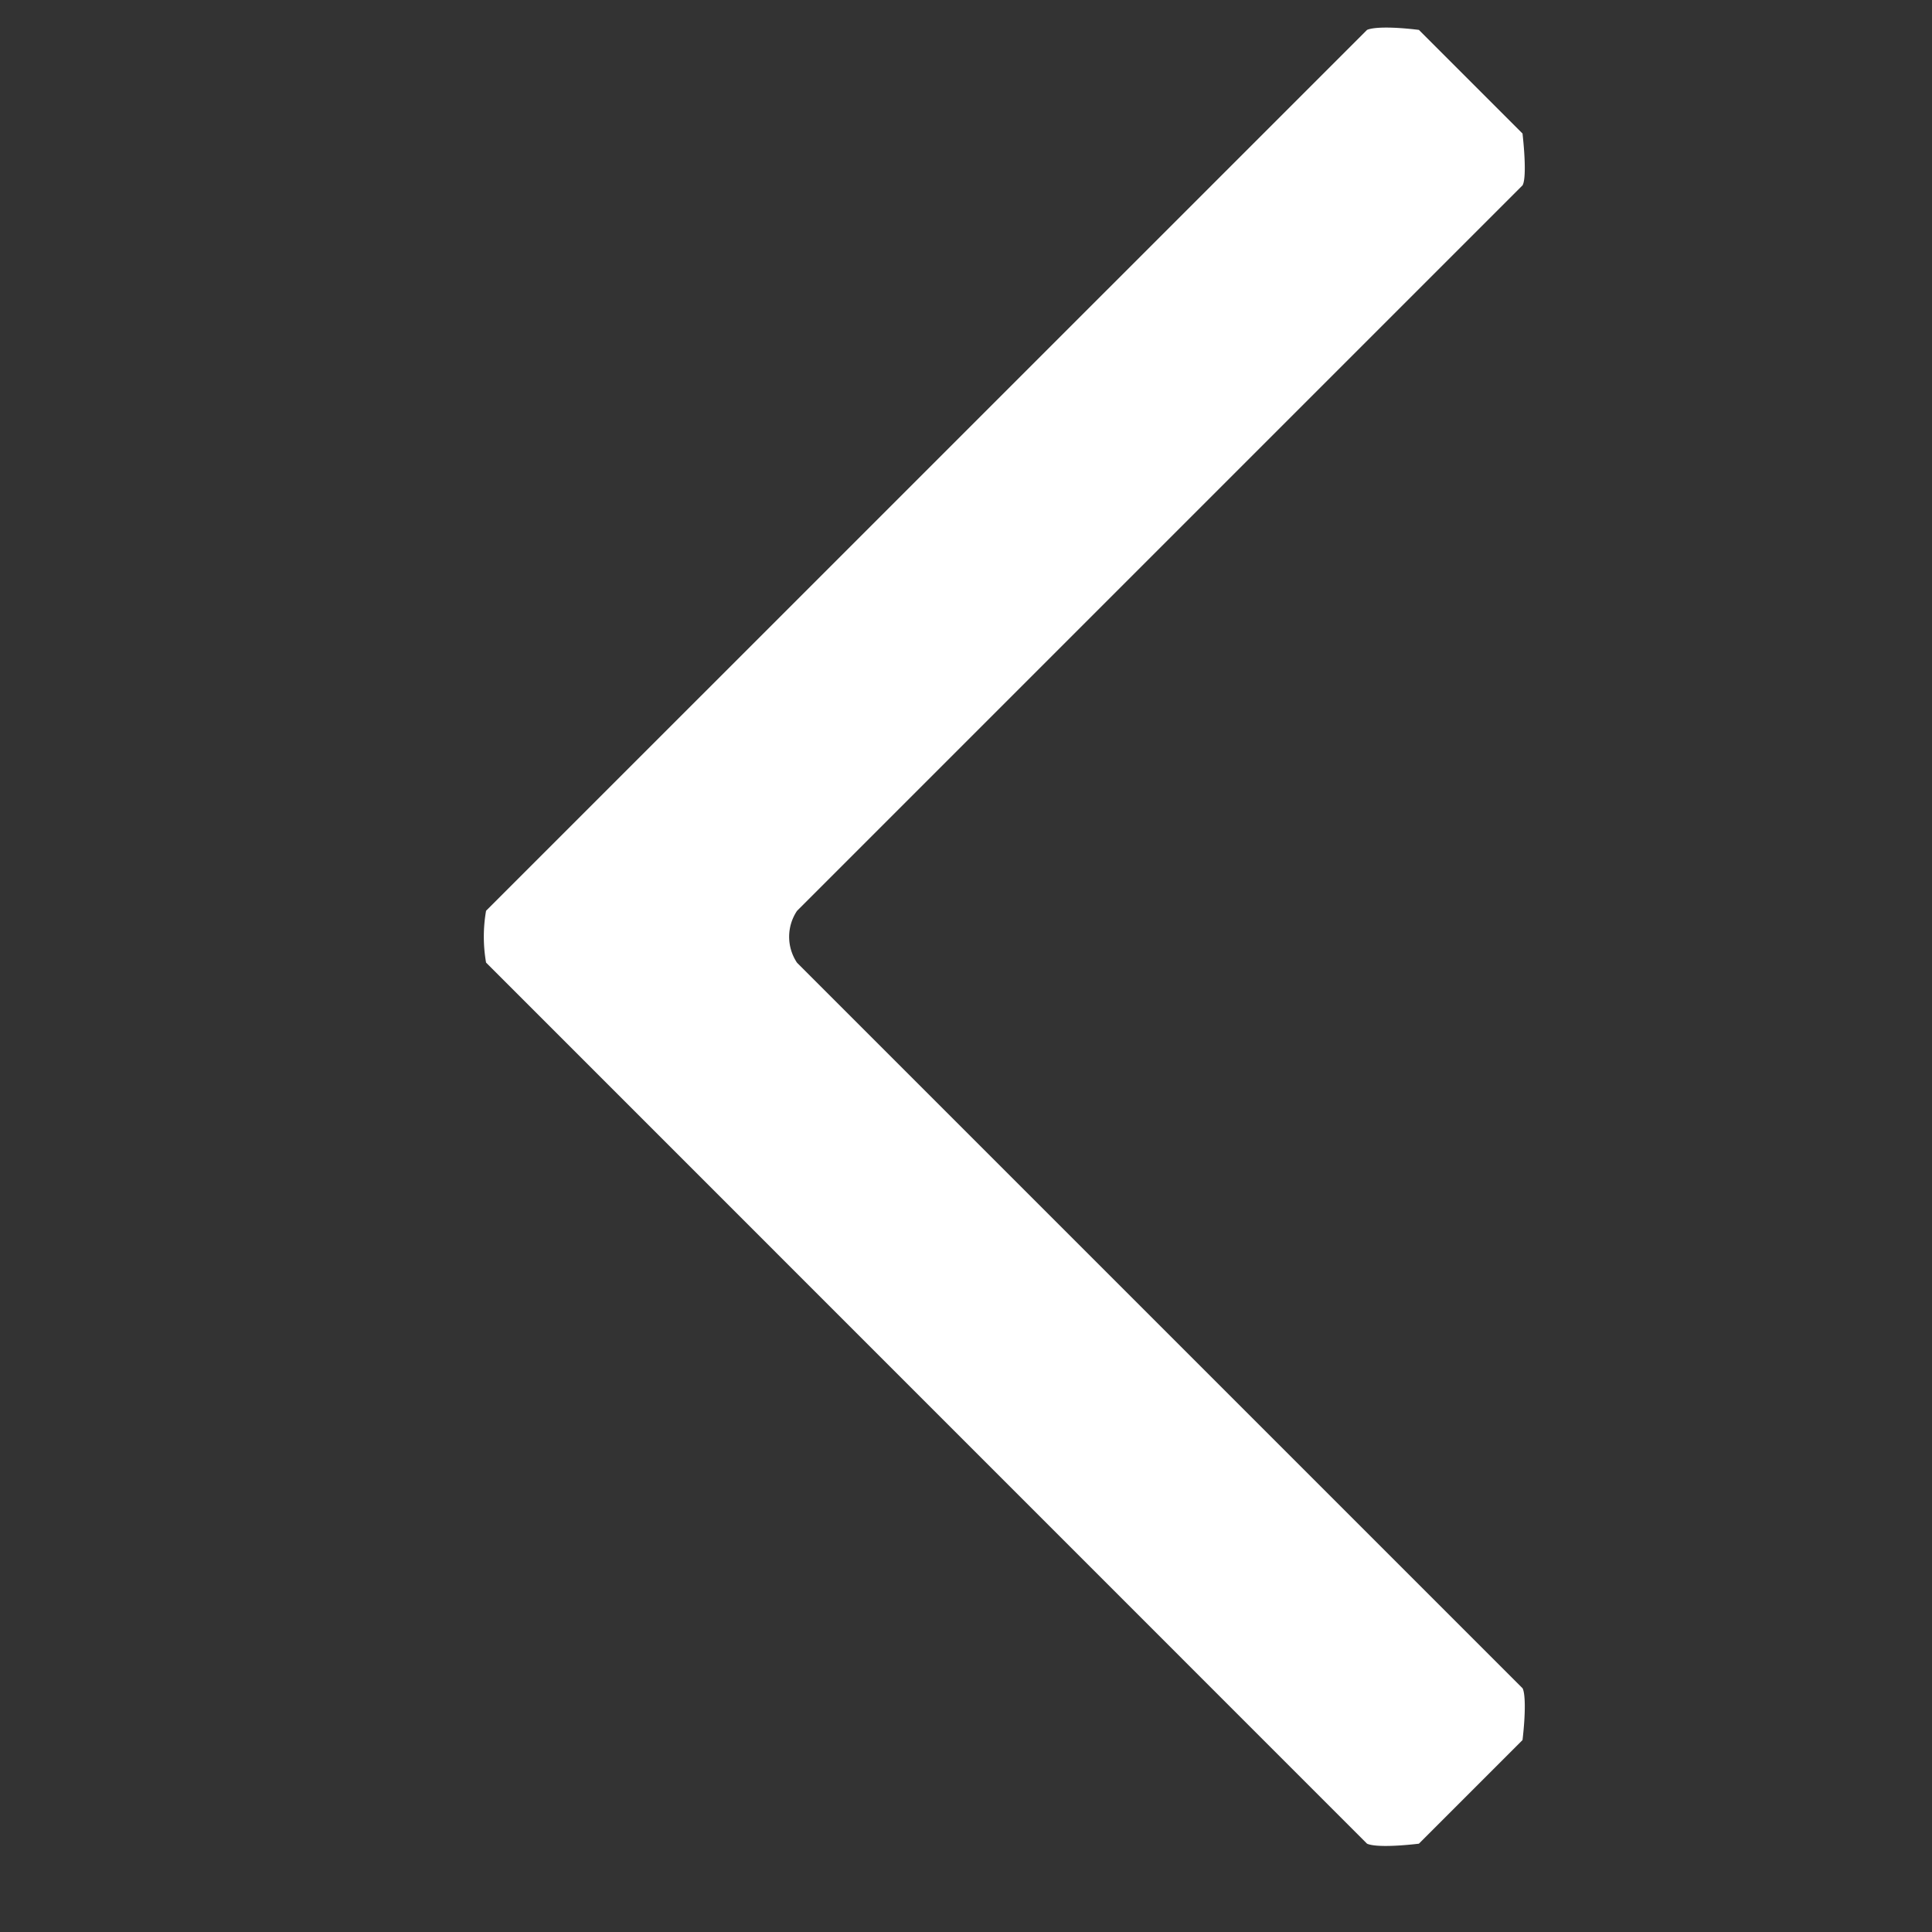 <?xml version="1.0" standalone="no"?><!DOCTYPE svg PUBLIC "-//W3C//DTD SVG 1.1//EN" "http://www.w3.org/Graphics/SVG/1.1/DTD/svg11.dtd"><svg t="1653991083350" class="icon" viewBox="0 0 1024 1024" version="1.1" xmlns="http://www.w3.org/2000/svg" p-id="9199" xmlns:xlink="http://www.w3.org/1999/xlink" width="200" height="200"><rect x="0" y="0" width="1024" height="1024" fill="#333333" stroke="none"/><defs><style type="text/css">@font-face { font-family: feedback-iconfont; src: url("//at.alicdn.com/t/font_1031158_u69w8yhxdu.woff2?t=1630033759944") format("woff2"), url("//at.alicdn.com/t/font_1031158_u69w8yhxdu.woff?t=1630033759944") format("woff"), url("//at.alicdn.com/t/font_1031158_u69w8yhxdu.ttf?t=1630033759944") format("truetype"); }
</style></defs><path d="M724.57 977.197L257.626 510.193a79.932 79.932 0 0 1 0-27.467L724.57 15.842c3.614-1.566 13.734-1.687 27.467 0l54.935 54.935c1.566 14.336 1.626 24.696 0 27.467L422.43 482.786a24.696 24.696 0 0 0 0 27.467l384.542 384.542c1.506 2.711 1.687 13.011 0 27.467l-54.935 54.935c-13.553 1.566-23.853 1.626-27.467 0z" fill="#FFFFFF" p-id="9200"></path></svg>